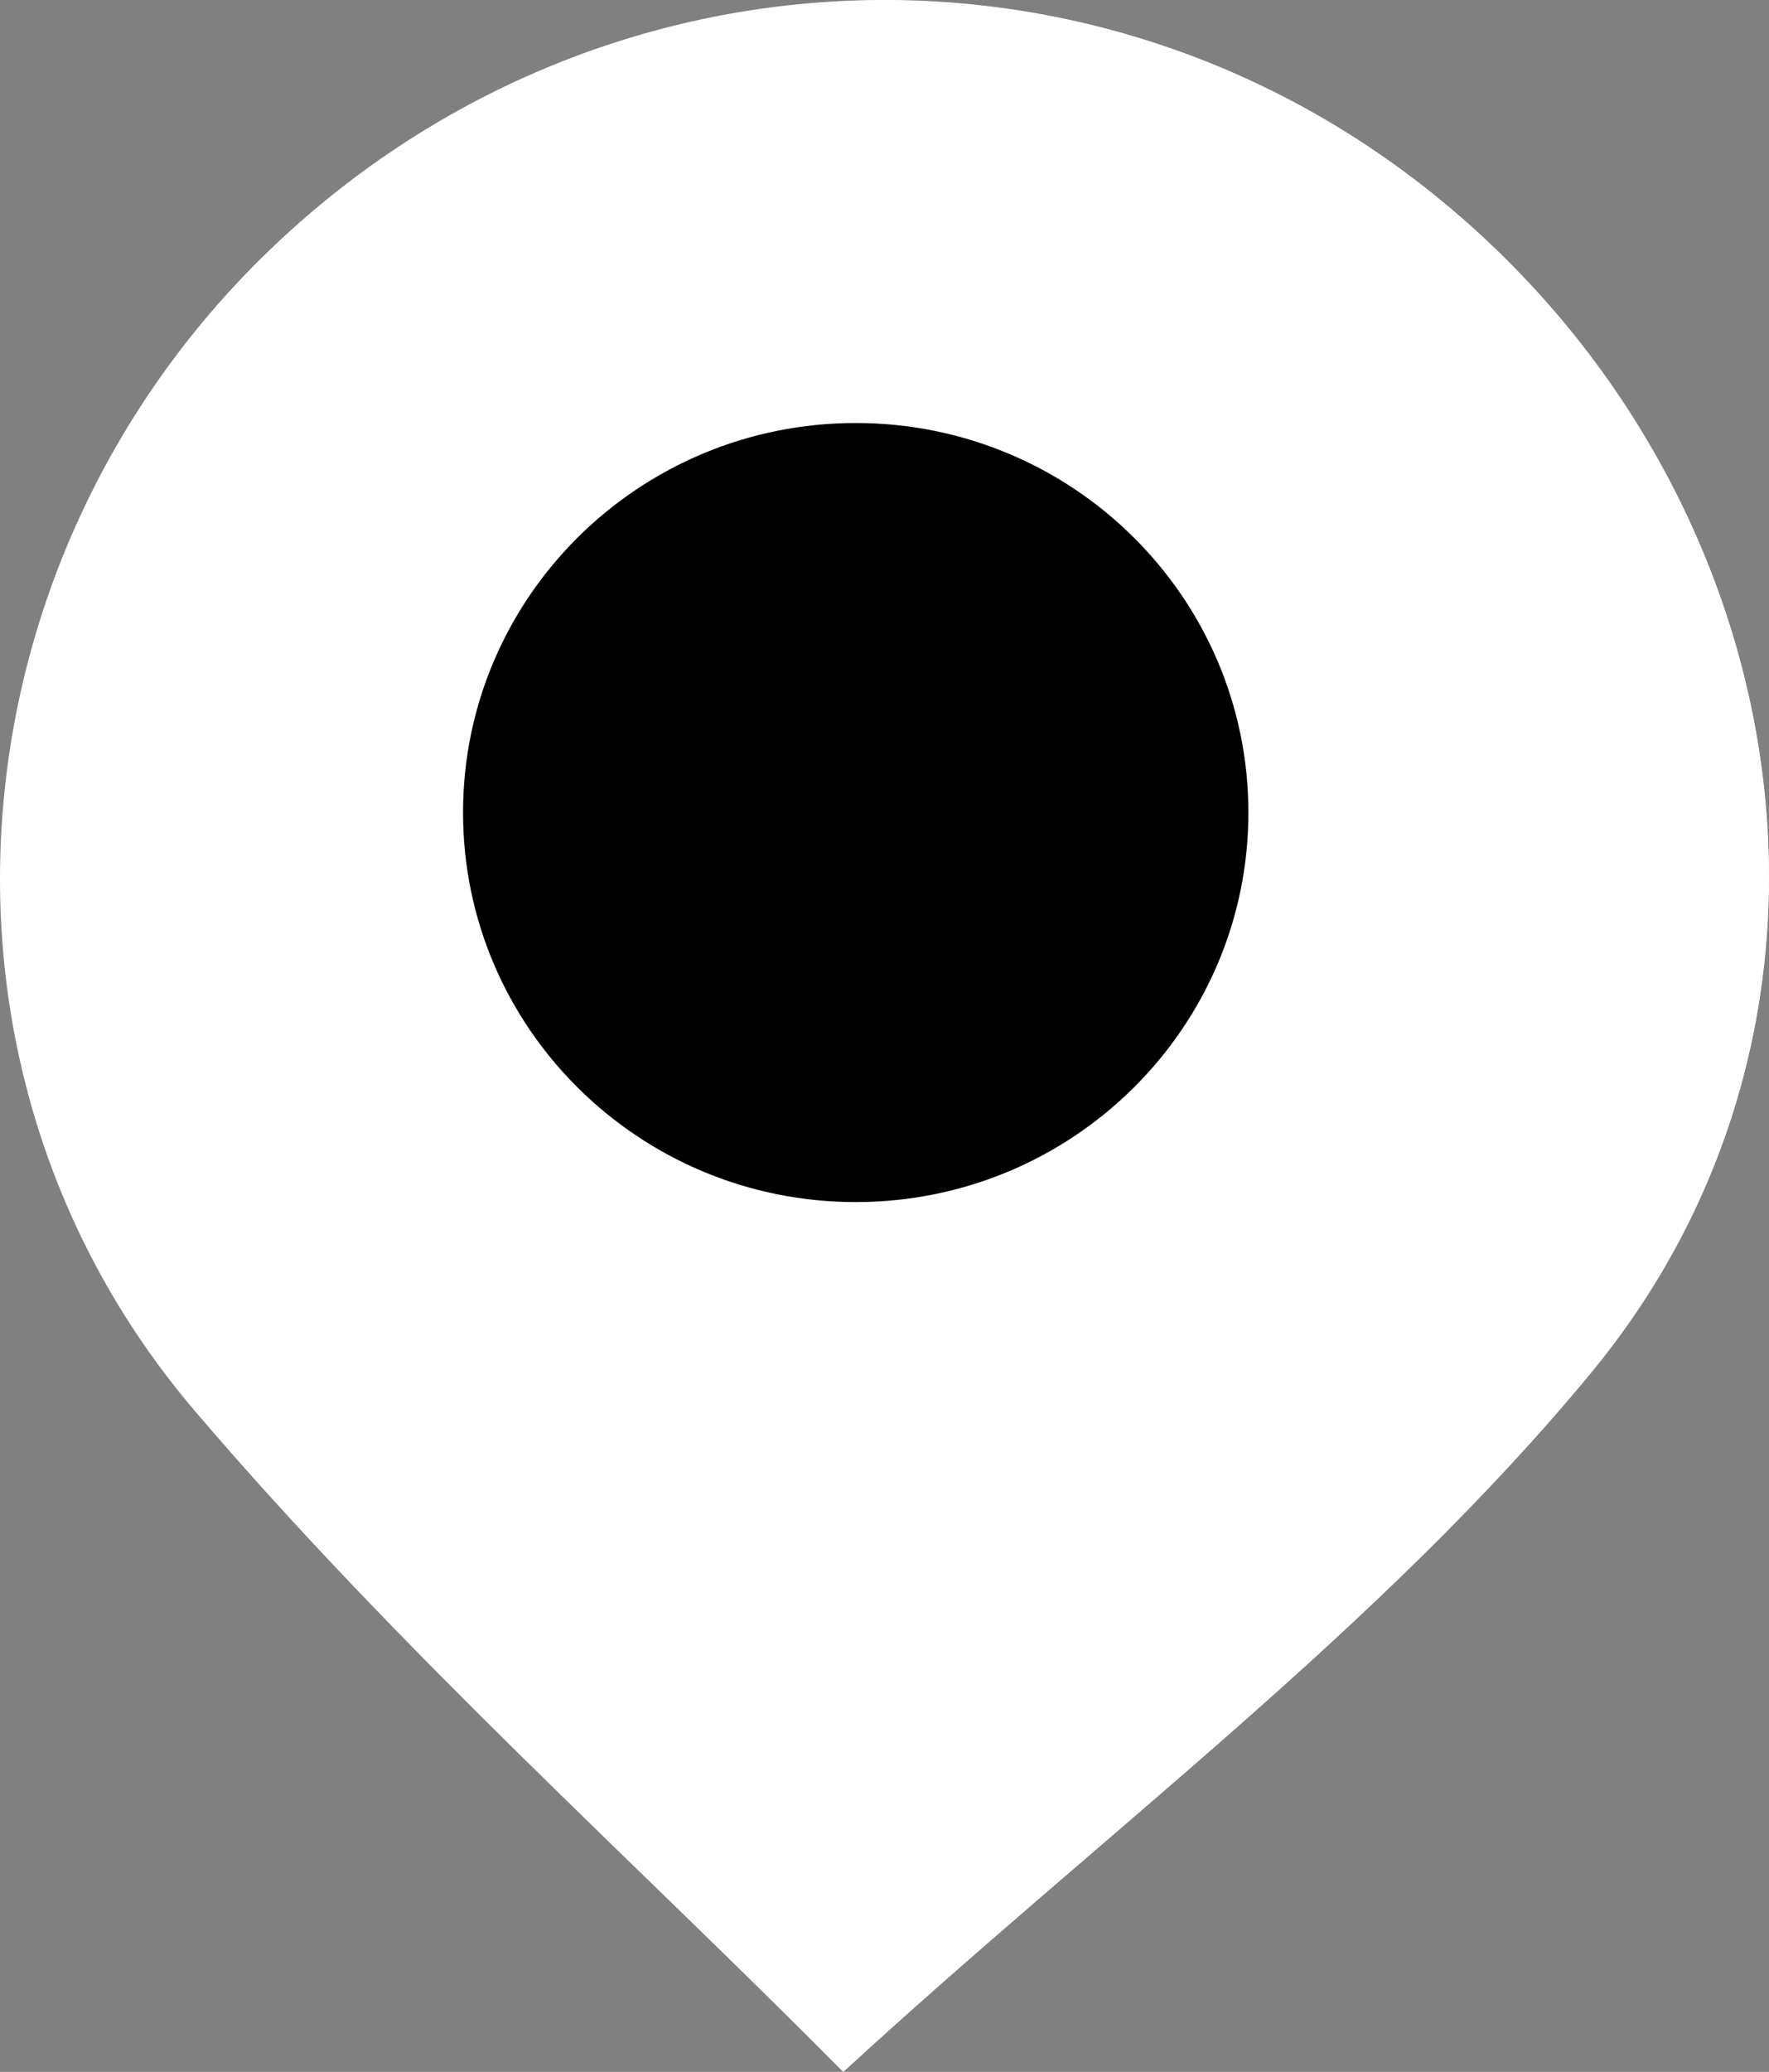 <svg width="41" height="48" viewBox="0 0 41 48" fill="none" xmlns="http://www.w3.org/2000/svg">
<rect x="0" y="0" width="41" height="48" fill="#808080" stroke="none"/>
<path fill-rule="evenodd" clip-rule="evenodd" d="M33.424 4.665C25.377 -1.975 13.766 -1.472 6.217 5.824C-1.235 13.024 -2.222 24.803 4.531 32.706C9.283 38.273 14.791 43.203 19.543 48C25.635 42.405 32.016 37.703 36.901 31.775C43.712 23.492 41.681 11.466 33.424 4.665Z" fill="white"/>
<path fill-rule="evenodd" clip-rule="evenodd" d="M33.424 4.665C29.381 1.331 24.429 -0.199 19.543 0.029V48C25.626 42.405 32.016 37.703 36.882 31.785C43.712 23.502 41.681 11.466 33.424 4.665Z" fill="white"/>
<path d="M19.833 27.849C24.859 27.849 28.934 23.808 28.934 18.825C28.934 13.841 24.859 9.8 19.833 9.8C14.807 9.8 10.732 13.841 10.732 18.825C10.732 23.808 14.807 27.849 19.833 27.849Z" fill="black"/>
</svg>
